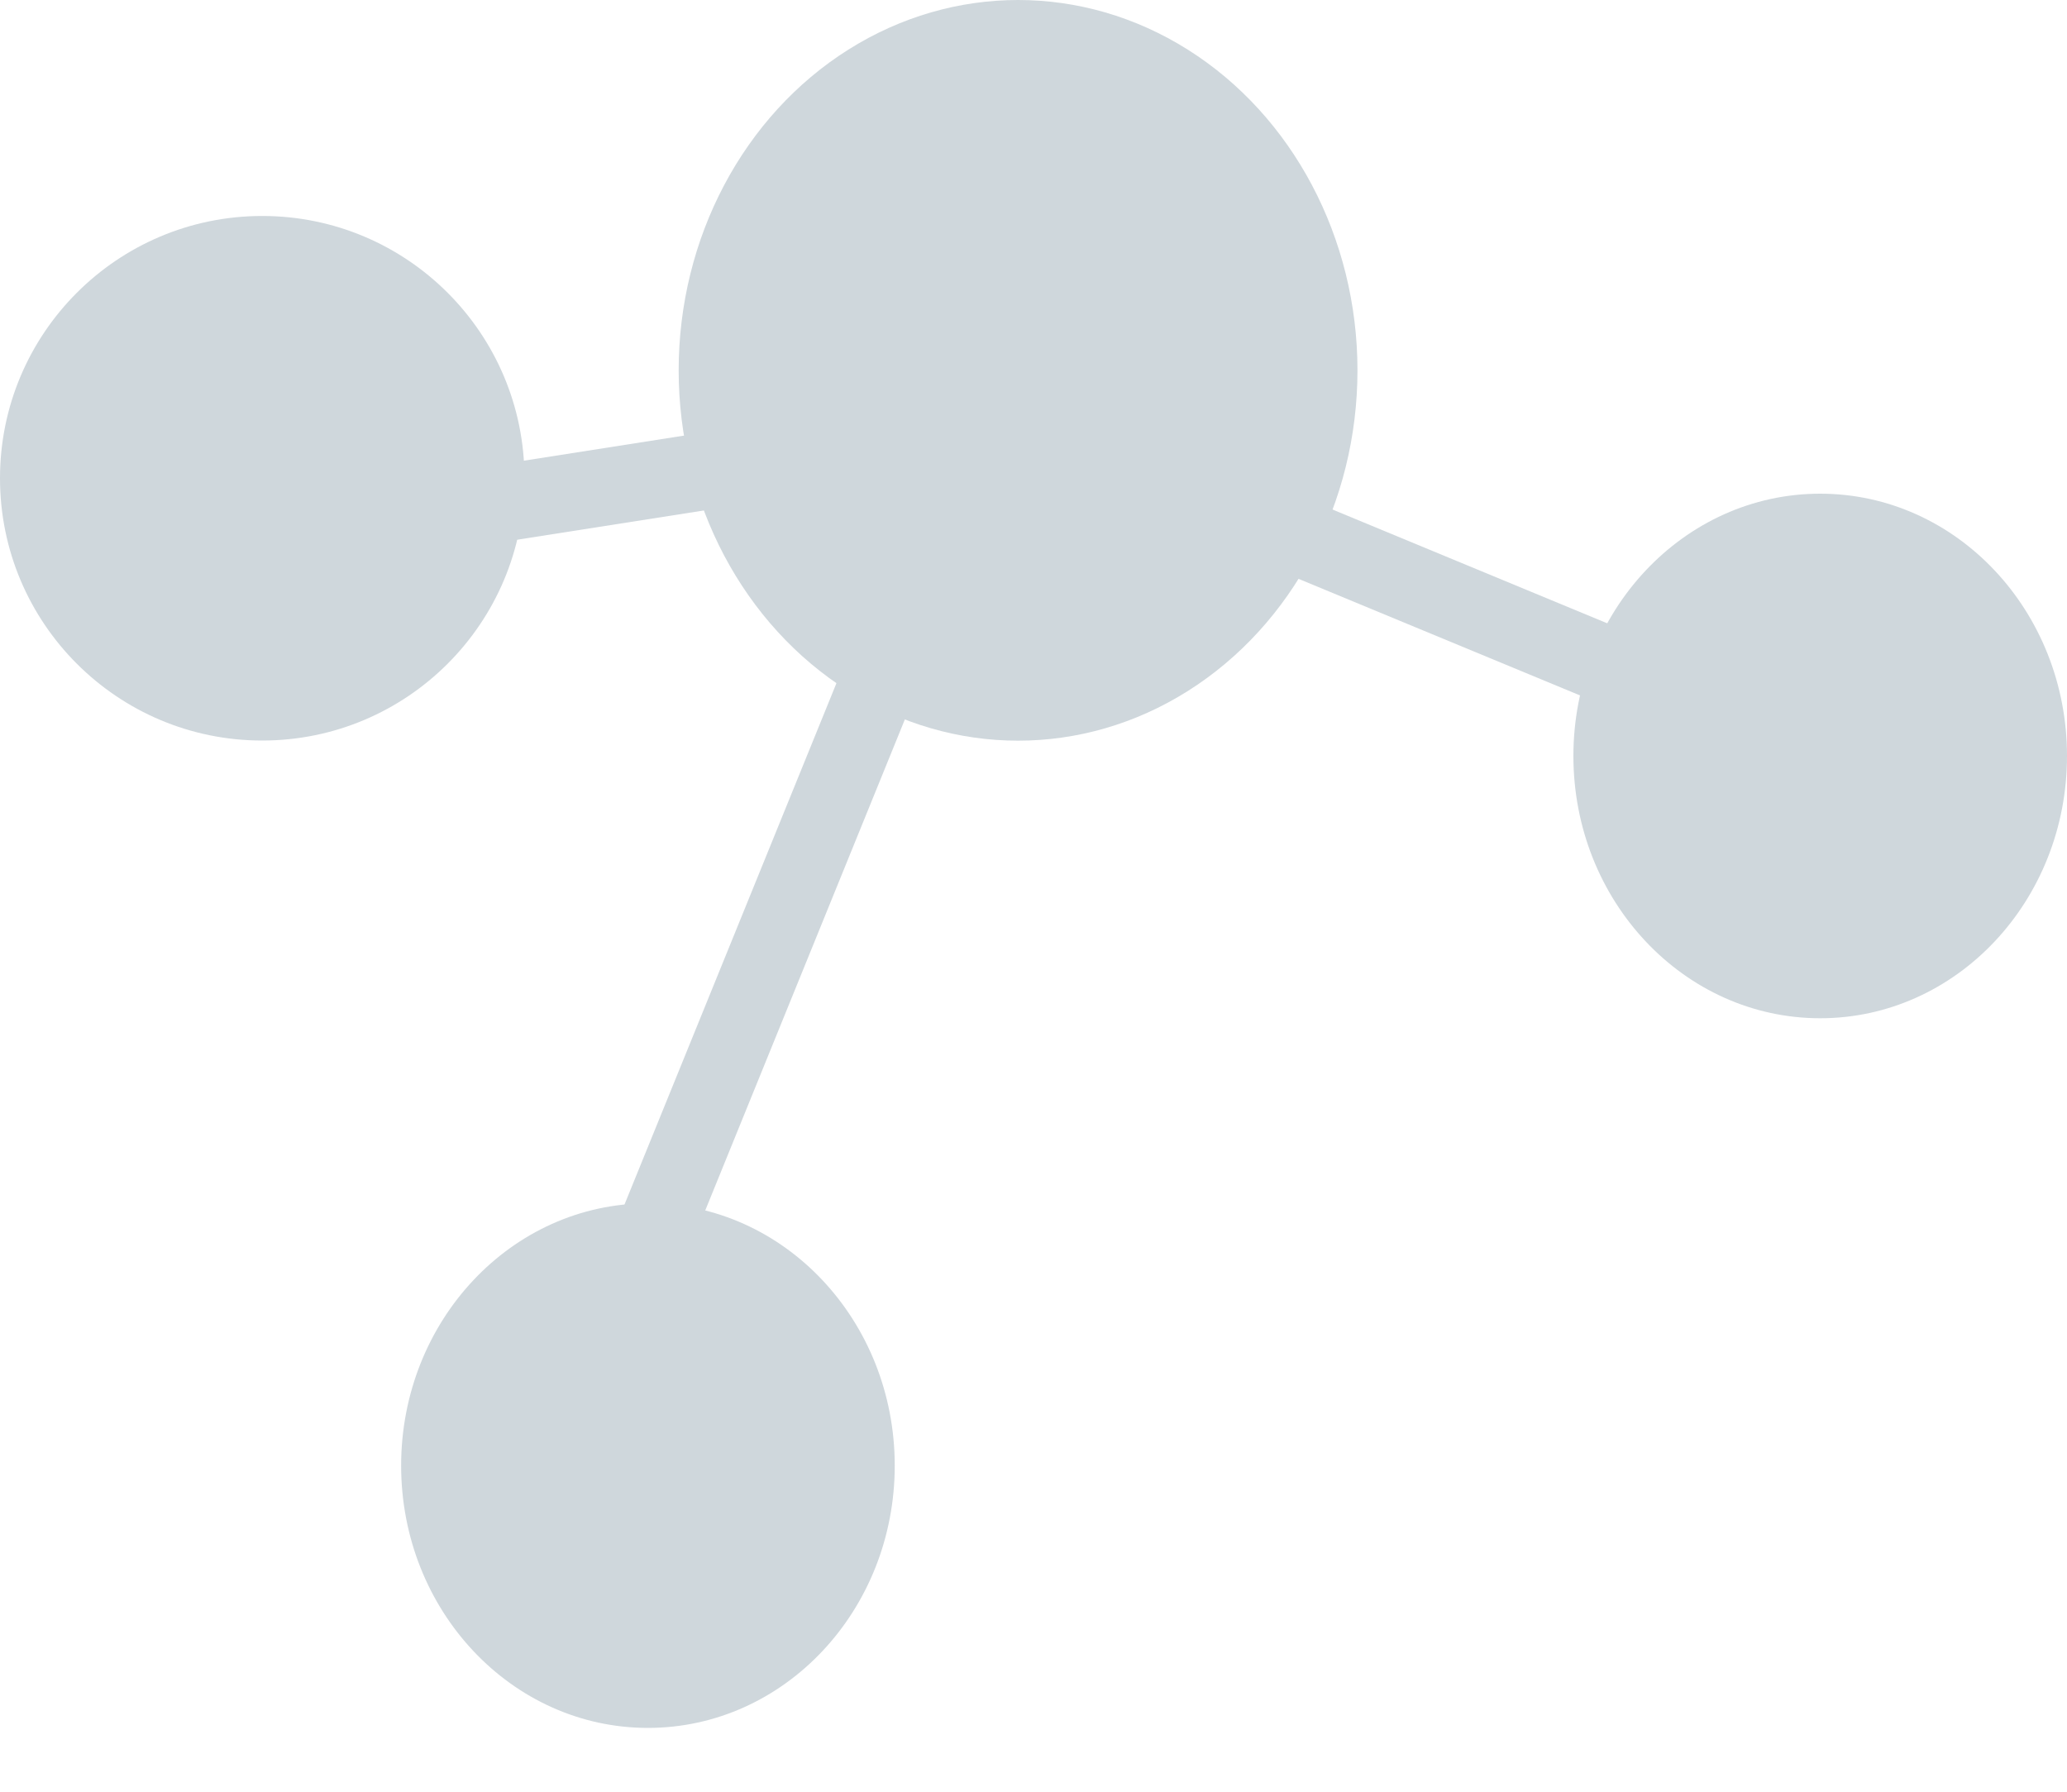 <svg width="15" height="13" viewBox="0 0 15 13" fill="none" xmlns="http://www.w3.org/2000/svg">
<circle cx="1.903" cy="3.47" r="1.903" fill="#CFD7DC"/>
<ellipse cx="7.388" cy="2.687" rx="2.463" ry="2.687" fill="#CFD7DC"/>
<ellipse cx="4.702" cy="10.634" rx="1.791" ry="1.903" fill="#CFD7DC"/>
<ellipse cx="13.209" cy="5.485" rx="1.791" ry="1.903" fill="#CFD7DC"/>
<rect x="3.582" y="3.377" width="1.567" height="0.559" transform="rotate(-8.902 3.582 3.377)" fill="#CFD7DC"/>
<rect x="4.478" y="8.872" width="4.502" height="0.559" transform="rotate(-67.872 4.478 8.872)" fill="#CFD7DC"/>
<rect x="11.515" y="5.066" width="2.529" height="0.559" transform="rotate(-157.507 11.515 5.066)" fill="#CFD7DC"/>
</svg>
